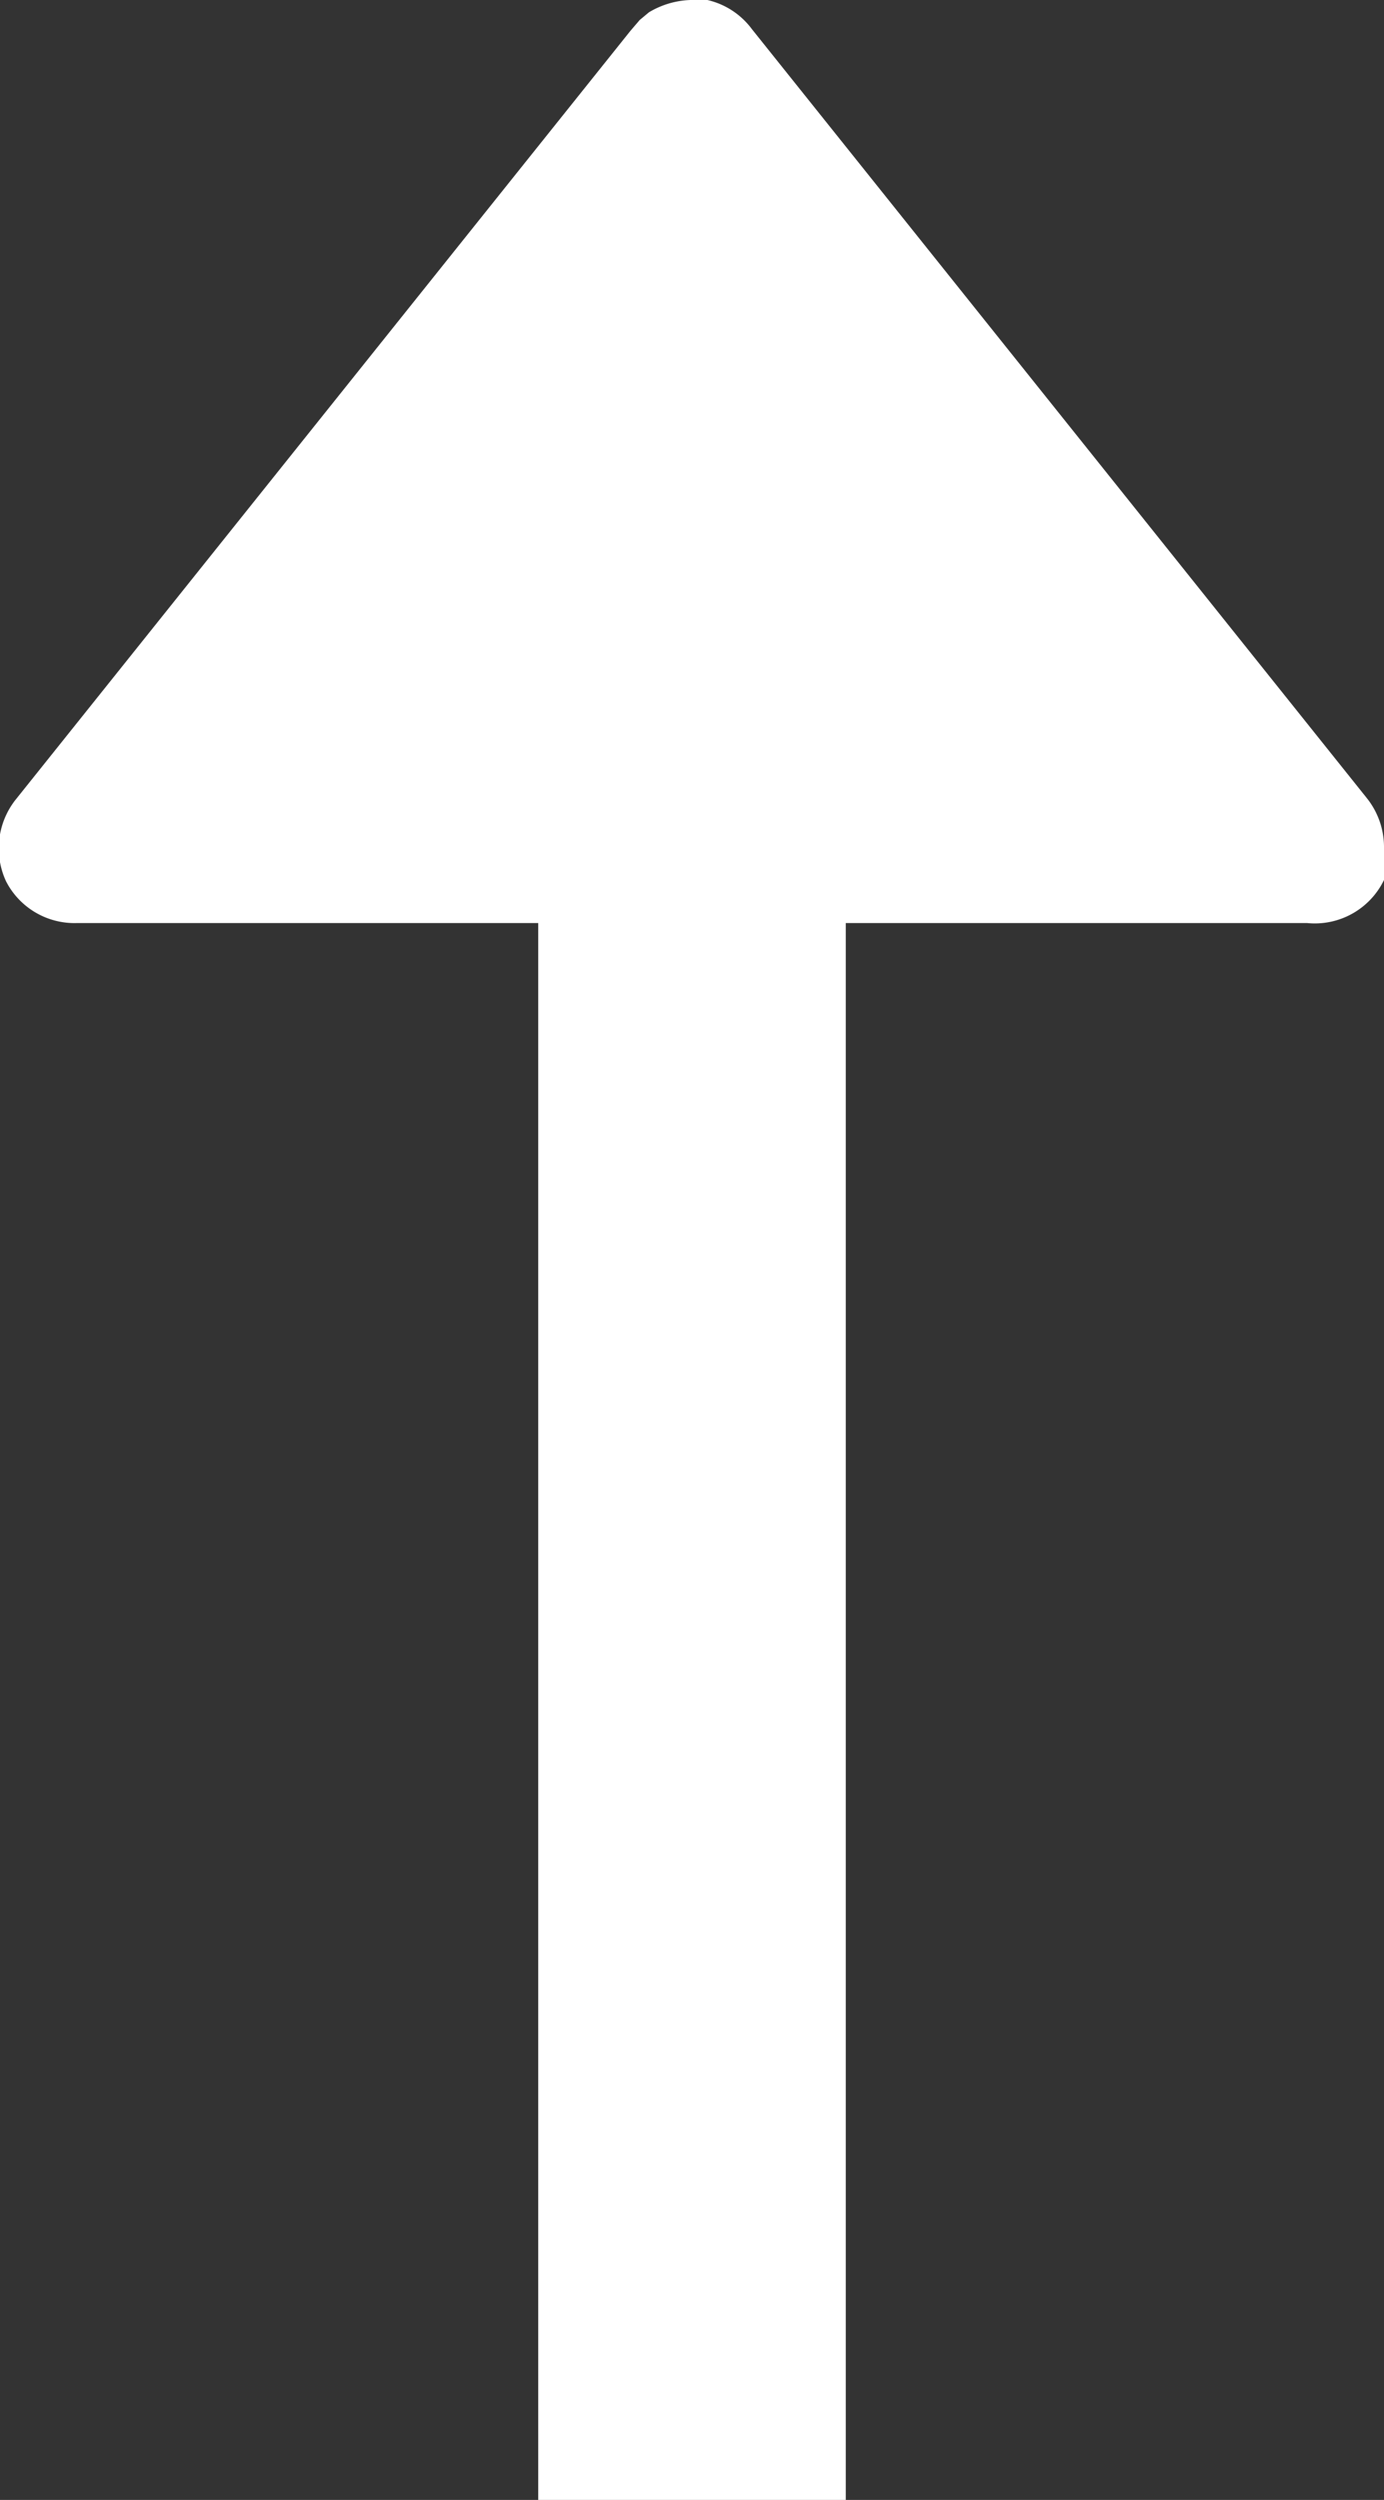 <svg xmlns="http://www.w3.org/2000/svg" viewBox="0 0 9 16.25"><rect x="0" y="0" width="9" height="16.25" fill="#333333" stroke="none"/><defs><style>.cls-1{fill:#fff;}</style></defs><title>Fichier 37</title><g id="Calque_2" data-name="Calque 2"><g id="footer"><path class="cls-1" d="M4.22.08,4.16.13,4.1.2l-4,5a.51.51,0,0,0-.06.53A.5.5,0,0,0,.5,6h3V16.25h2V6h3A.5.5,0,0,0,9,5.72.59.59,0,0,0,9,5.5a.51.51,0,0,0-.11-.31l-4-5v0A.5.5,0,0,0,4.6,0H4.49A.56.56,0,0,0,4.22.08Z"/></g></g></svg>